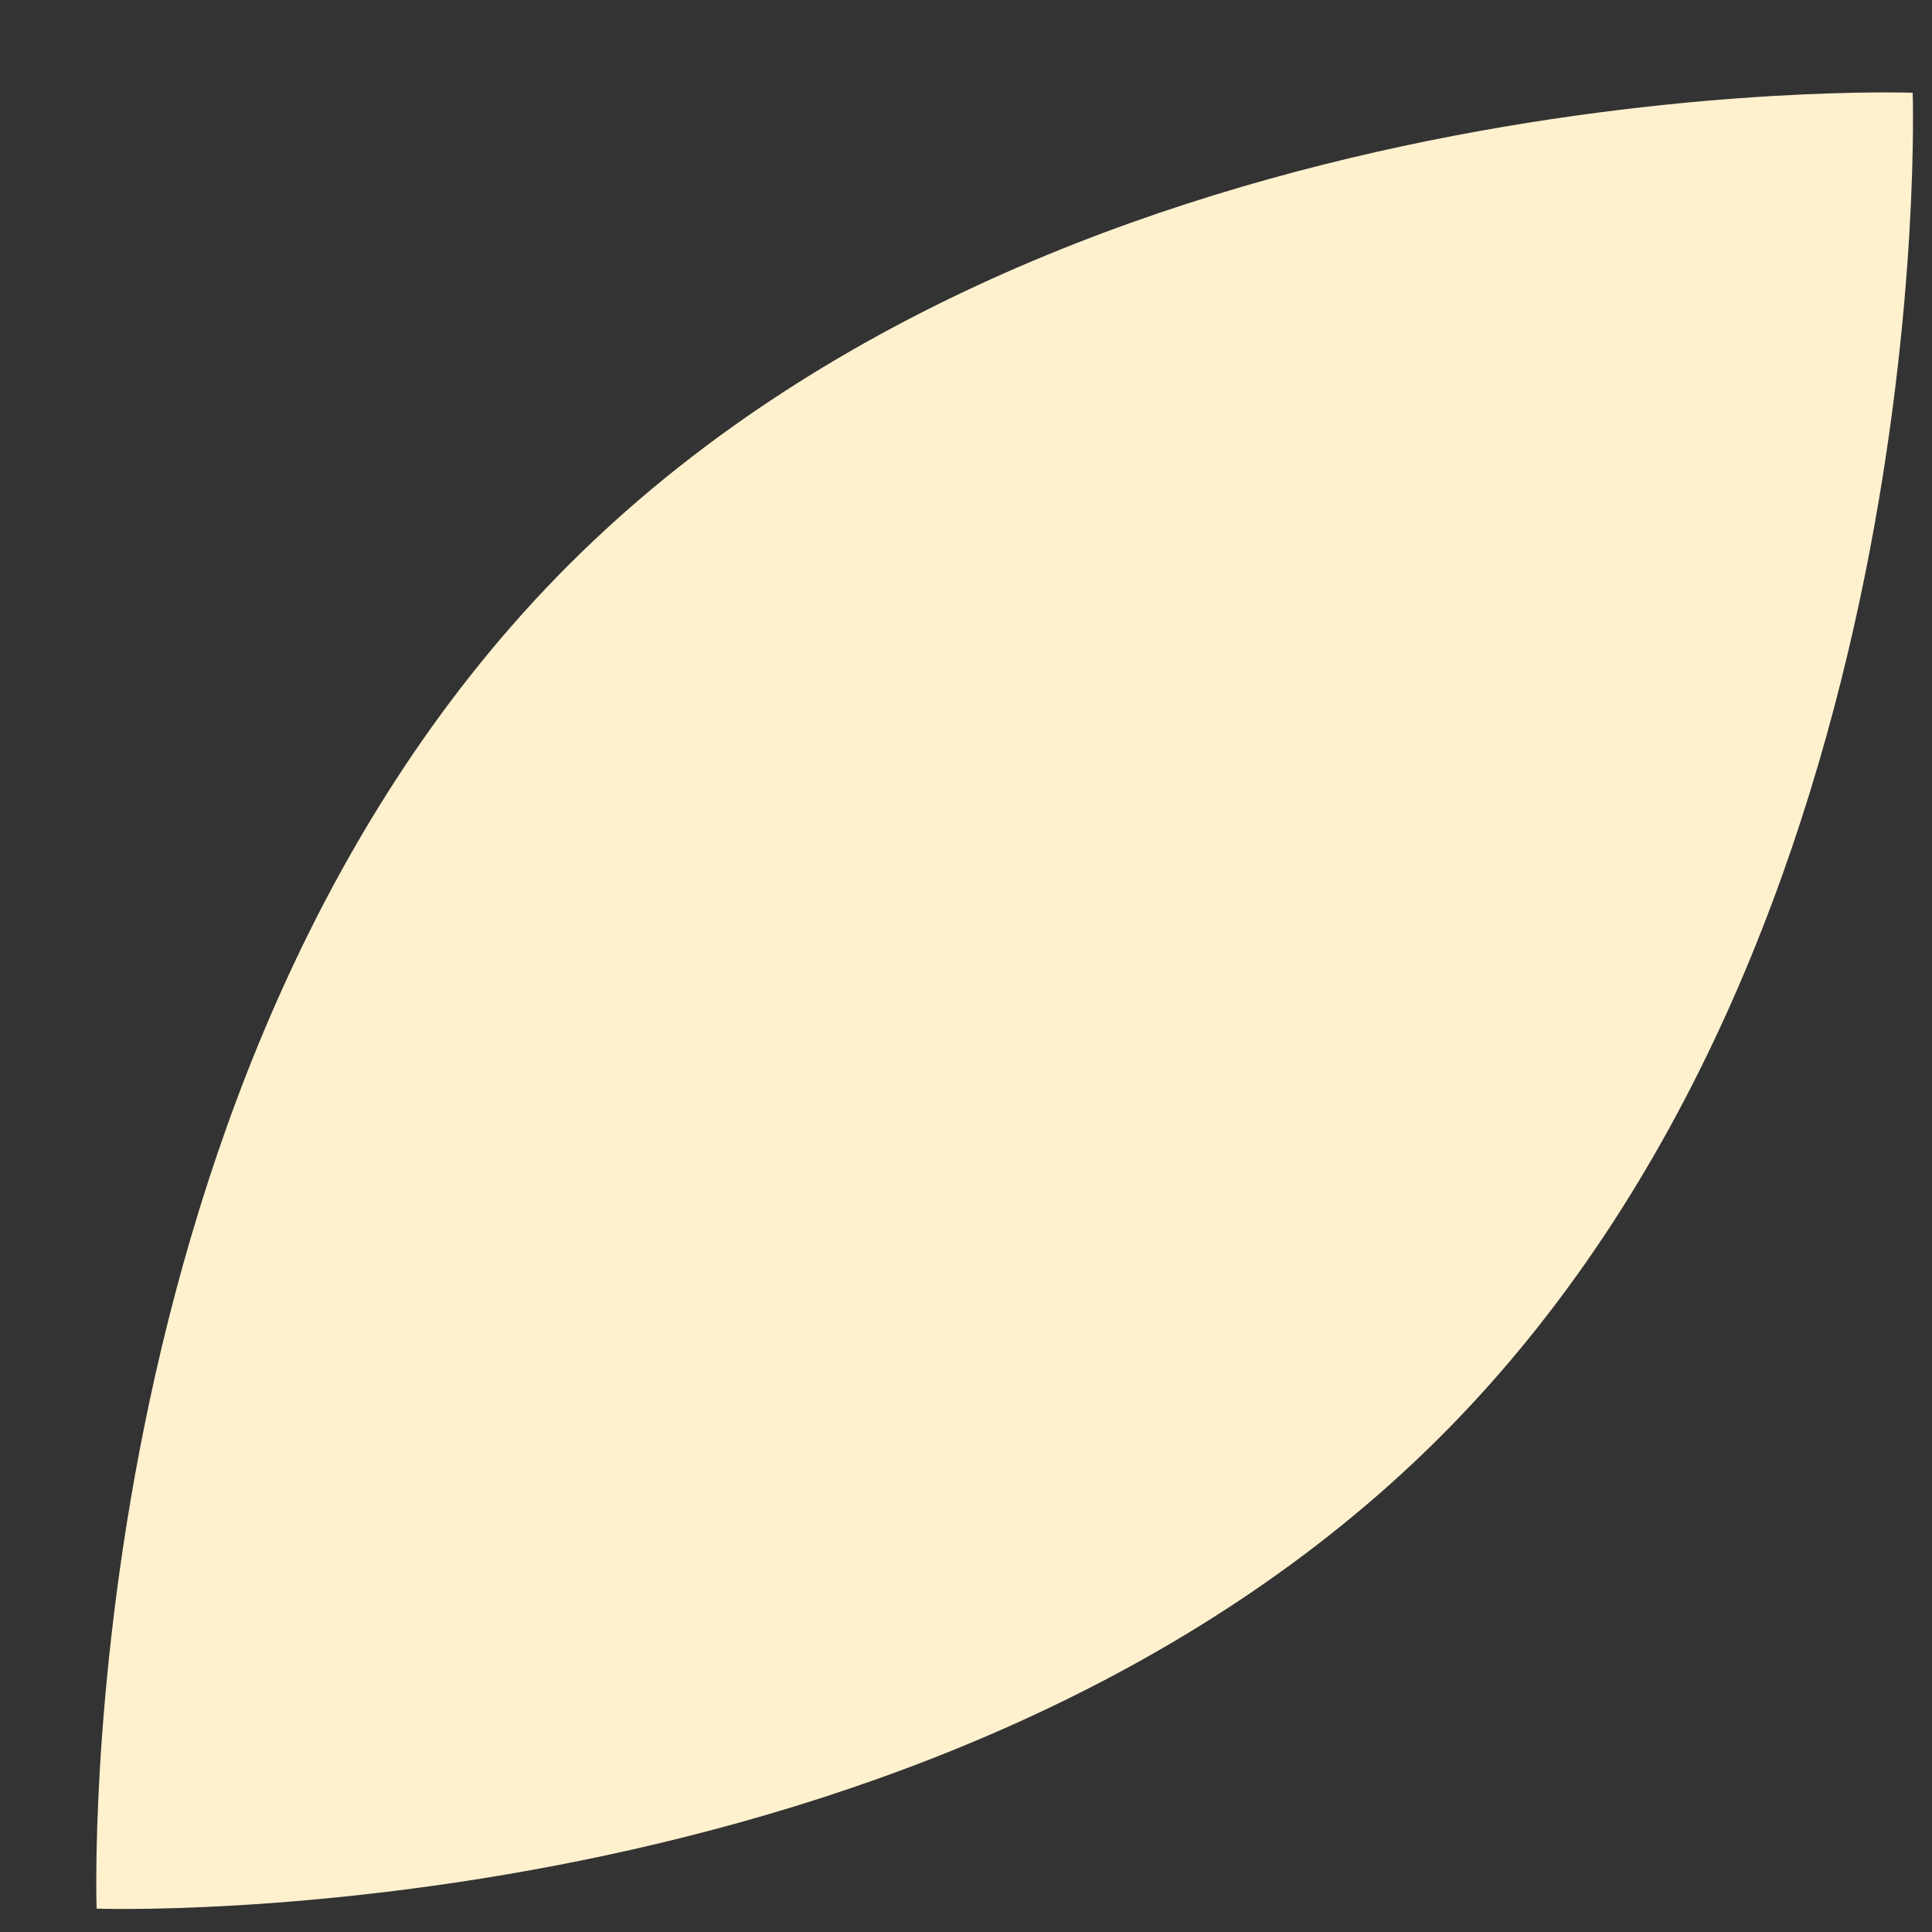 <svg width="12" height="12" viewBox="0 0 12 12" fill="none" xmlns="http://www.w3.org/2000/svg">
<rect x="0" y="0" width="12" height="12" fill="#333333" stroke="none"/>
<path d="M8.947 8.923C5.833 12.037 0.6 11.855 0.6 11.855C0.6 11.855 0.418 6.623 3.533 3.508C6.648 0.393 11.88 0.576 11.88 0.576C11.88 0.576 12.062 5.808 8.947 8.923Z" fill="#FFF1CE"/>
</svg>
